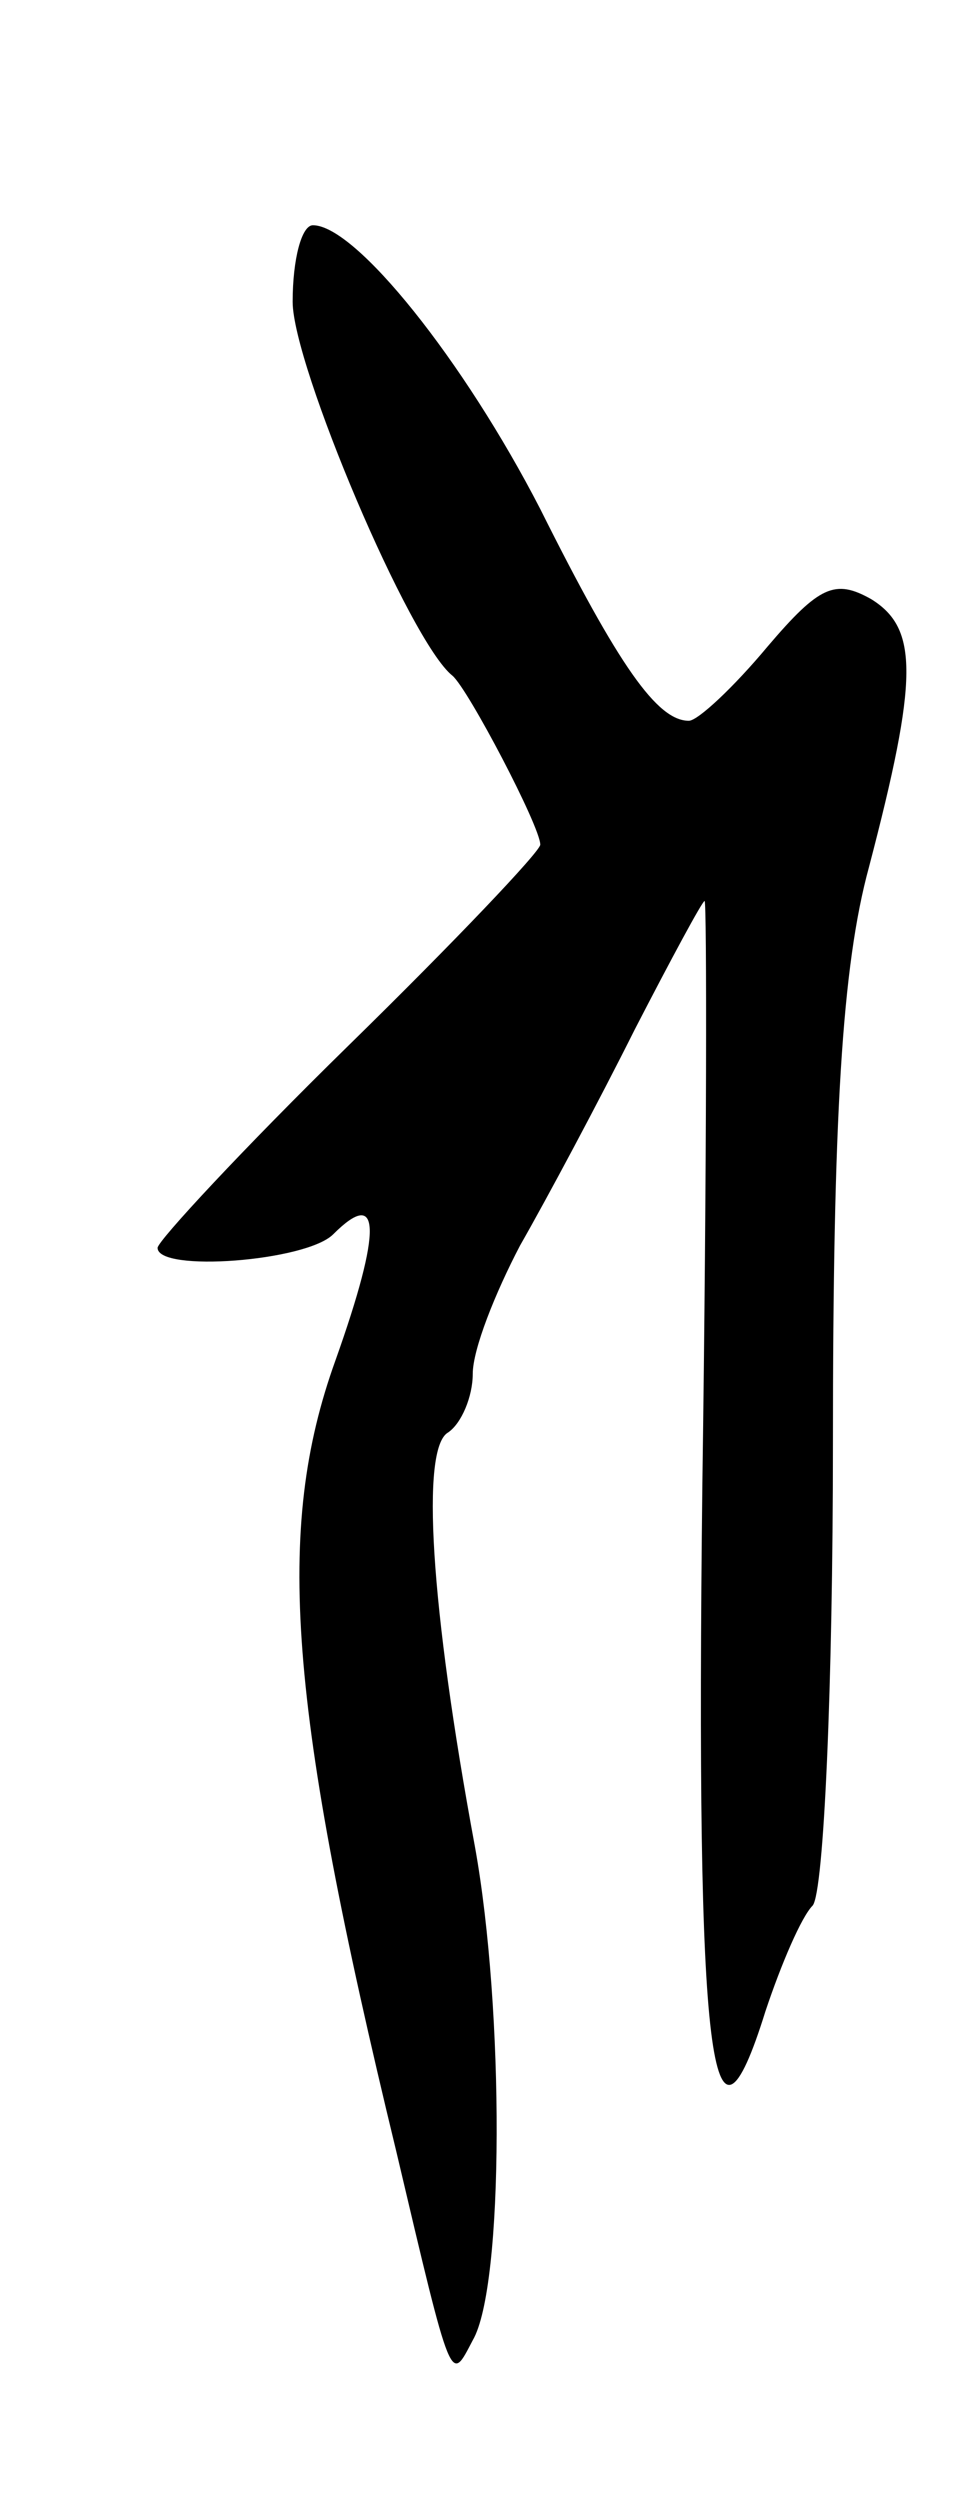 <svg version="1.0" xmlns="http://www.w3.org/2000/svg"
 width="43pt" height="111pt" viewBox="0 0 43 111"
 preserveAspectRatio="xMidYMid meet">
<g transform="translate(0,111) scale(0.1,-0.1)"
fill="#000000" stroke="none">
<path d="M130 976 c0 -28 52 -151 71 -166 7 -6 39 -67 39 -75 0 -3 -38 -43
-85 -89 -47 -46 -85 -87 -85 -90 0 -11 66 -6 78 6 21 21 22 3 1 -56 -27 -75
-21 -153 27 -351 25 -106 24 -103 34 -84 14 24 14 147 1 219 -20 108 -24 177
-12 184 6 4 11 16 11 26 0 11 10 36 21 57 12 21 35 64 51 96 16 31 30 57 31
57 1 0 1 -117 -1 -259 -3 -259 4 -311 28 -234 7 21 16 42 21 47 5 6 9 98 9
205 0 145 4 212 16 256 22 84 22 106 1 119 -16 9 -23 6 -46 -21 -15 -18 -31
-33 -35 -33 -14 0 -31 24 -66 94 -34 66 -82 126 -101 126 -5 0 -9 -15 -9 -34z"/>
</g>
</svg>

